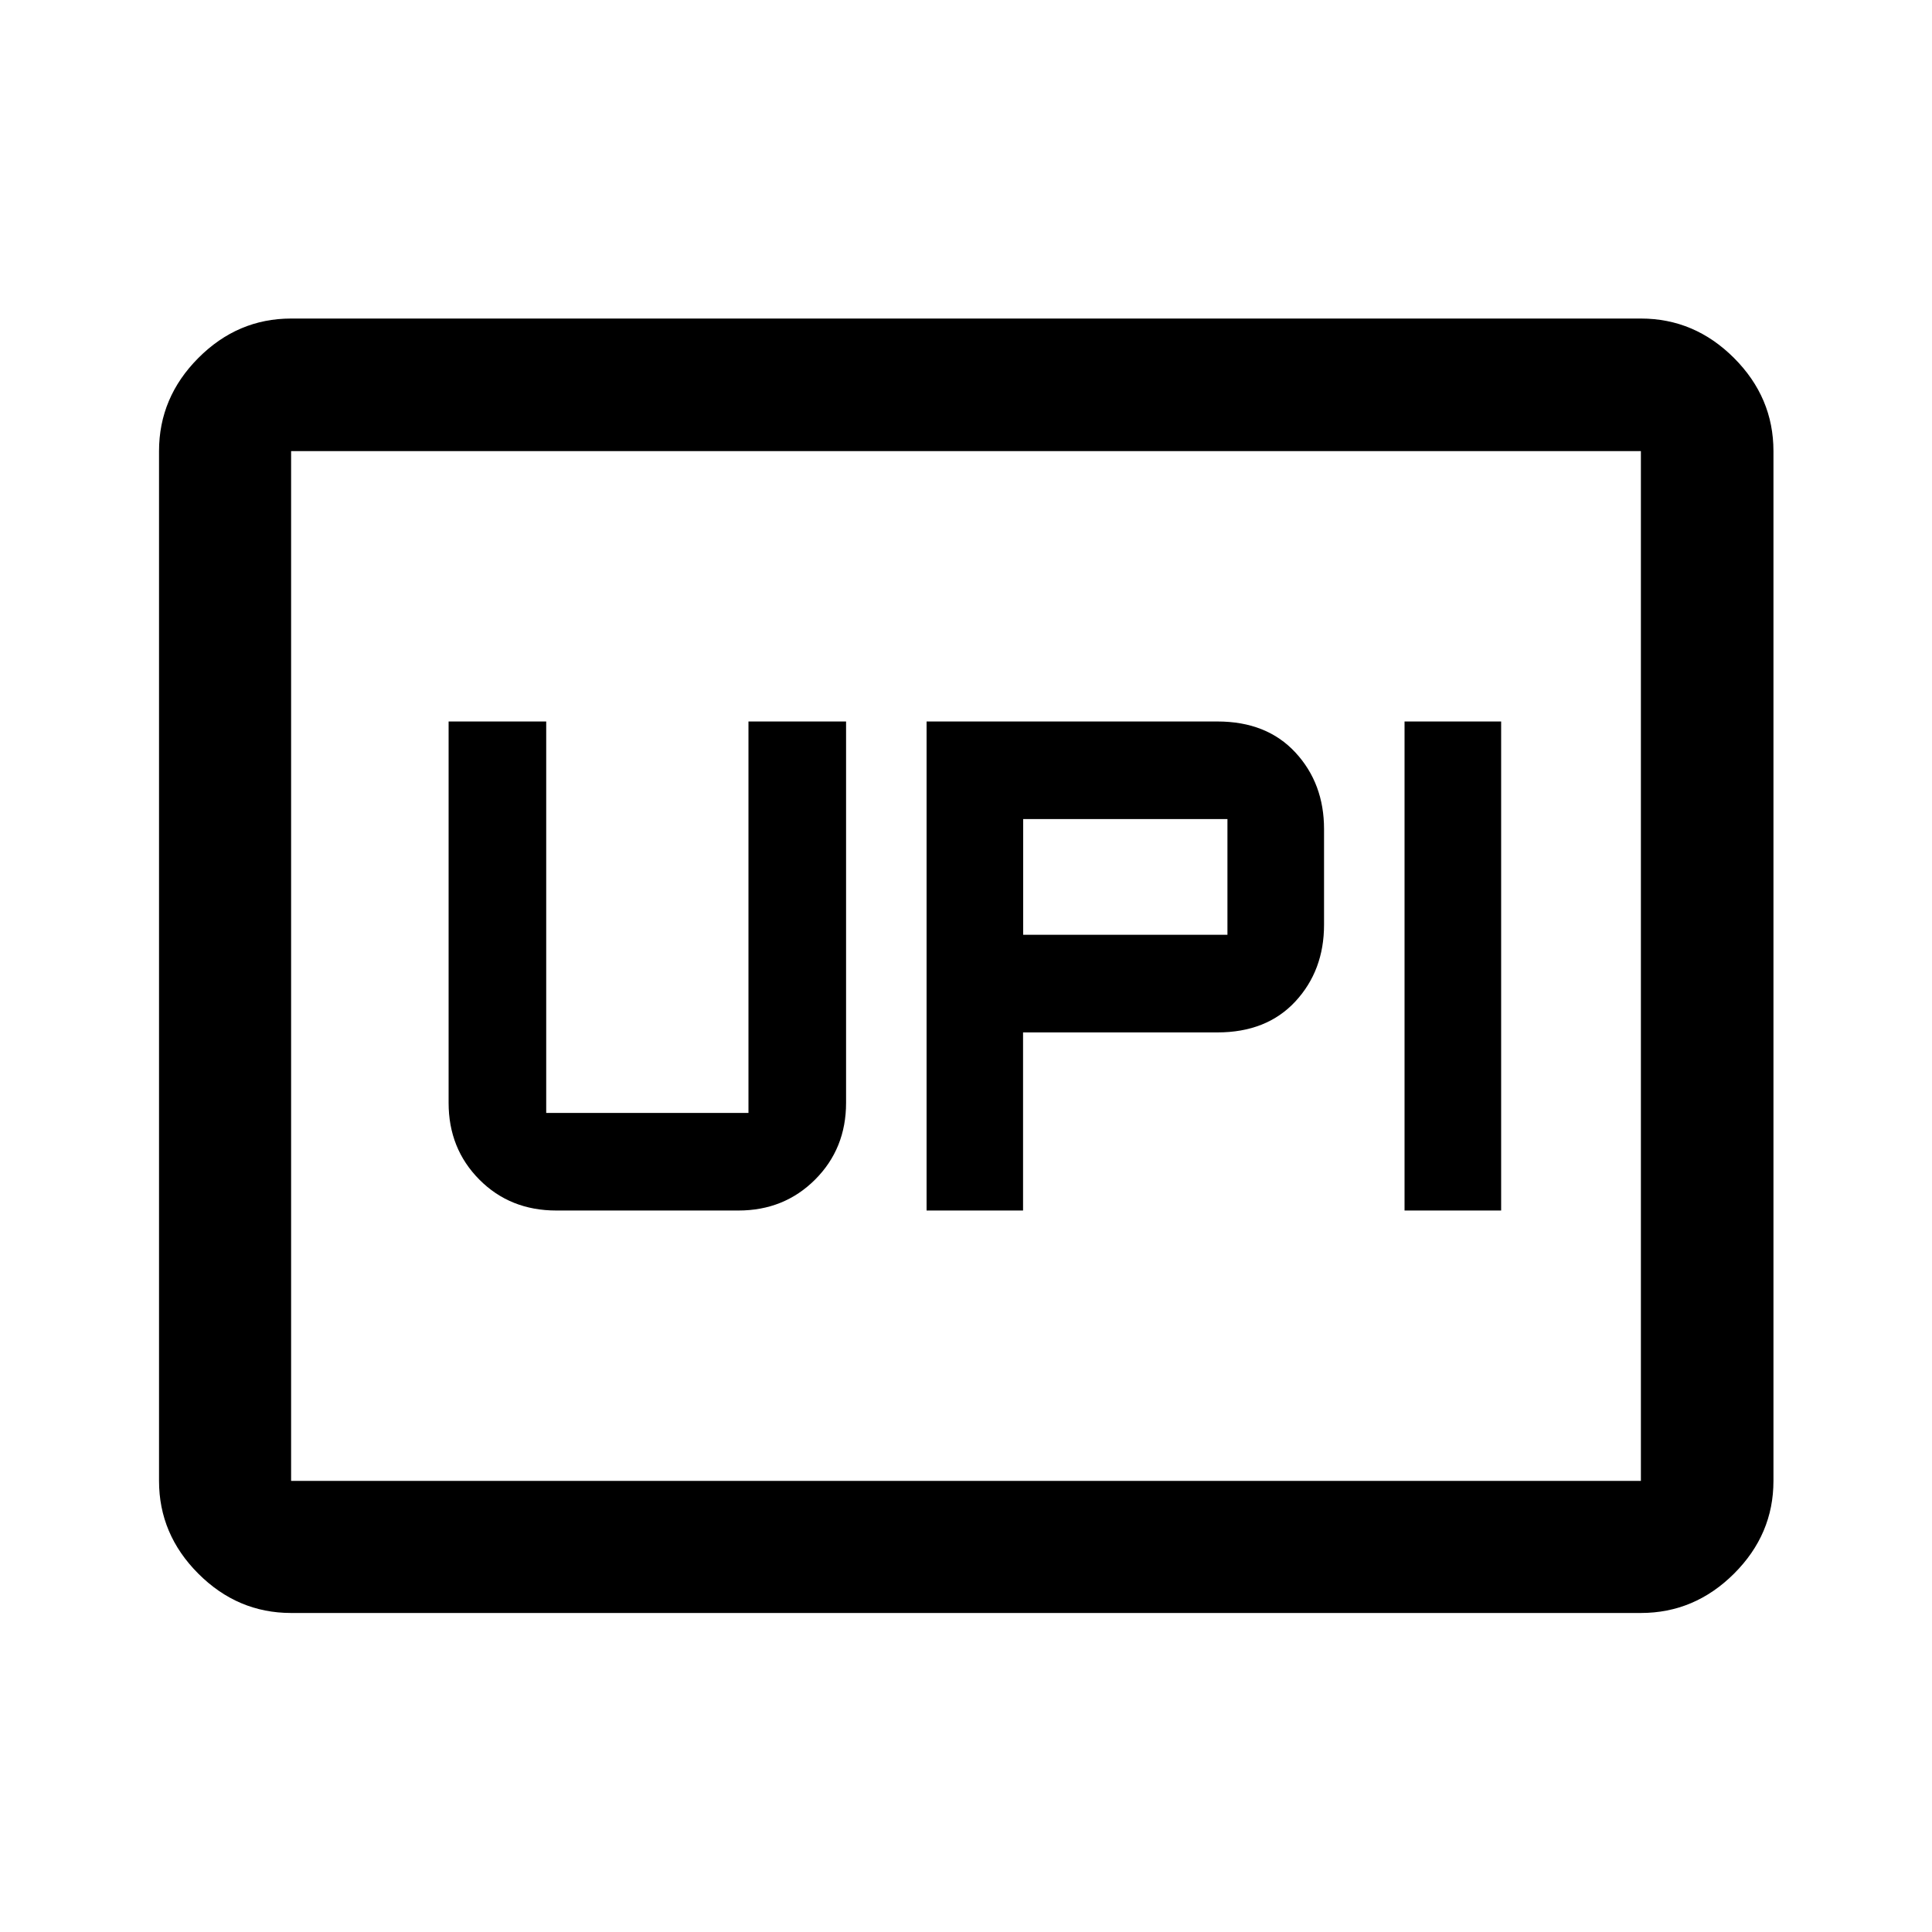 <svg xmlns="http://www.w3.org/2000/svg" height="48" viewBox="0 -960 960 960" width="48"><path d="M460.41-358.5h47.94V-447h96.56q24.49 0 38.75-15.38 14.25-15.38 14.25-38.12V-548q0-22.74-14.25-38.12-14.26-15.38-38.75-15.38h-144.5v243Zm237.5 0h48v-243h-48v243Zm-189.5-137V-553h101.5v57.5h-101.5Zm-232 137h90.5q22.74 0 38.12-15.38 15.38-15.38 15.38-38.12v-189.5h-48.5V-407h-100.5v-194.5h-48.5V-412q0 22.74 15.26 38.12 15.27 15.38 38.24 15.38ZM144.65-158.52q-26.57 0-46.1-19.53t-19.53-46.1v-511.7q0-26.66 19.53-46.27 19.53-19.6 46.1-19.6h670.7q26.66 0 46.27 19.6 19.6 19.61 19.6 46.27v511.7q0 26.57-19.6 46.1-19.61 19.53-46.27 19.53h-670.7Zm0-65.63h670.7v-511.7h-670.7v511.7Zm0 0v-511.7 511.7Z"/></svg>